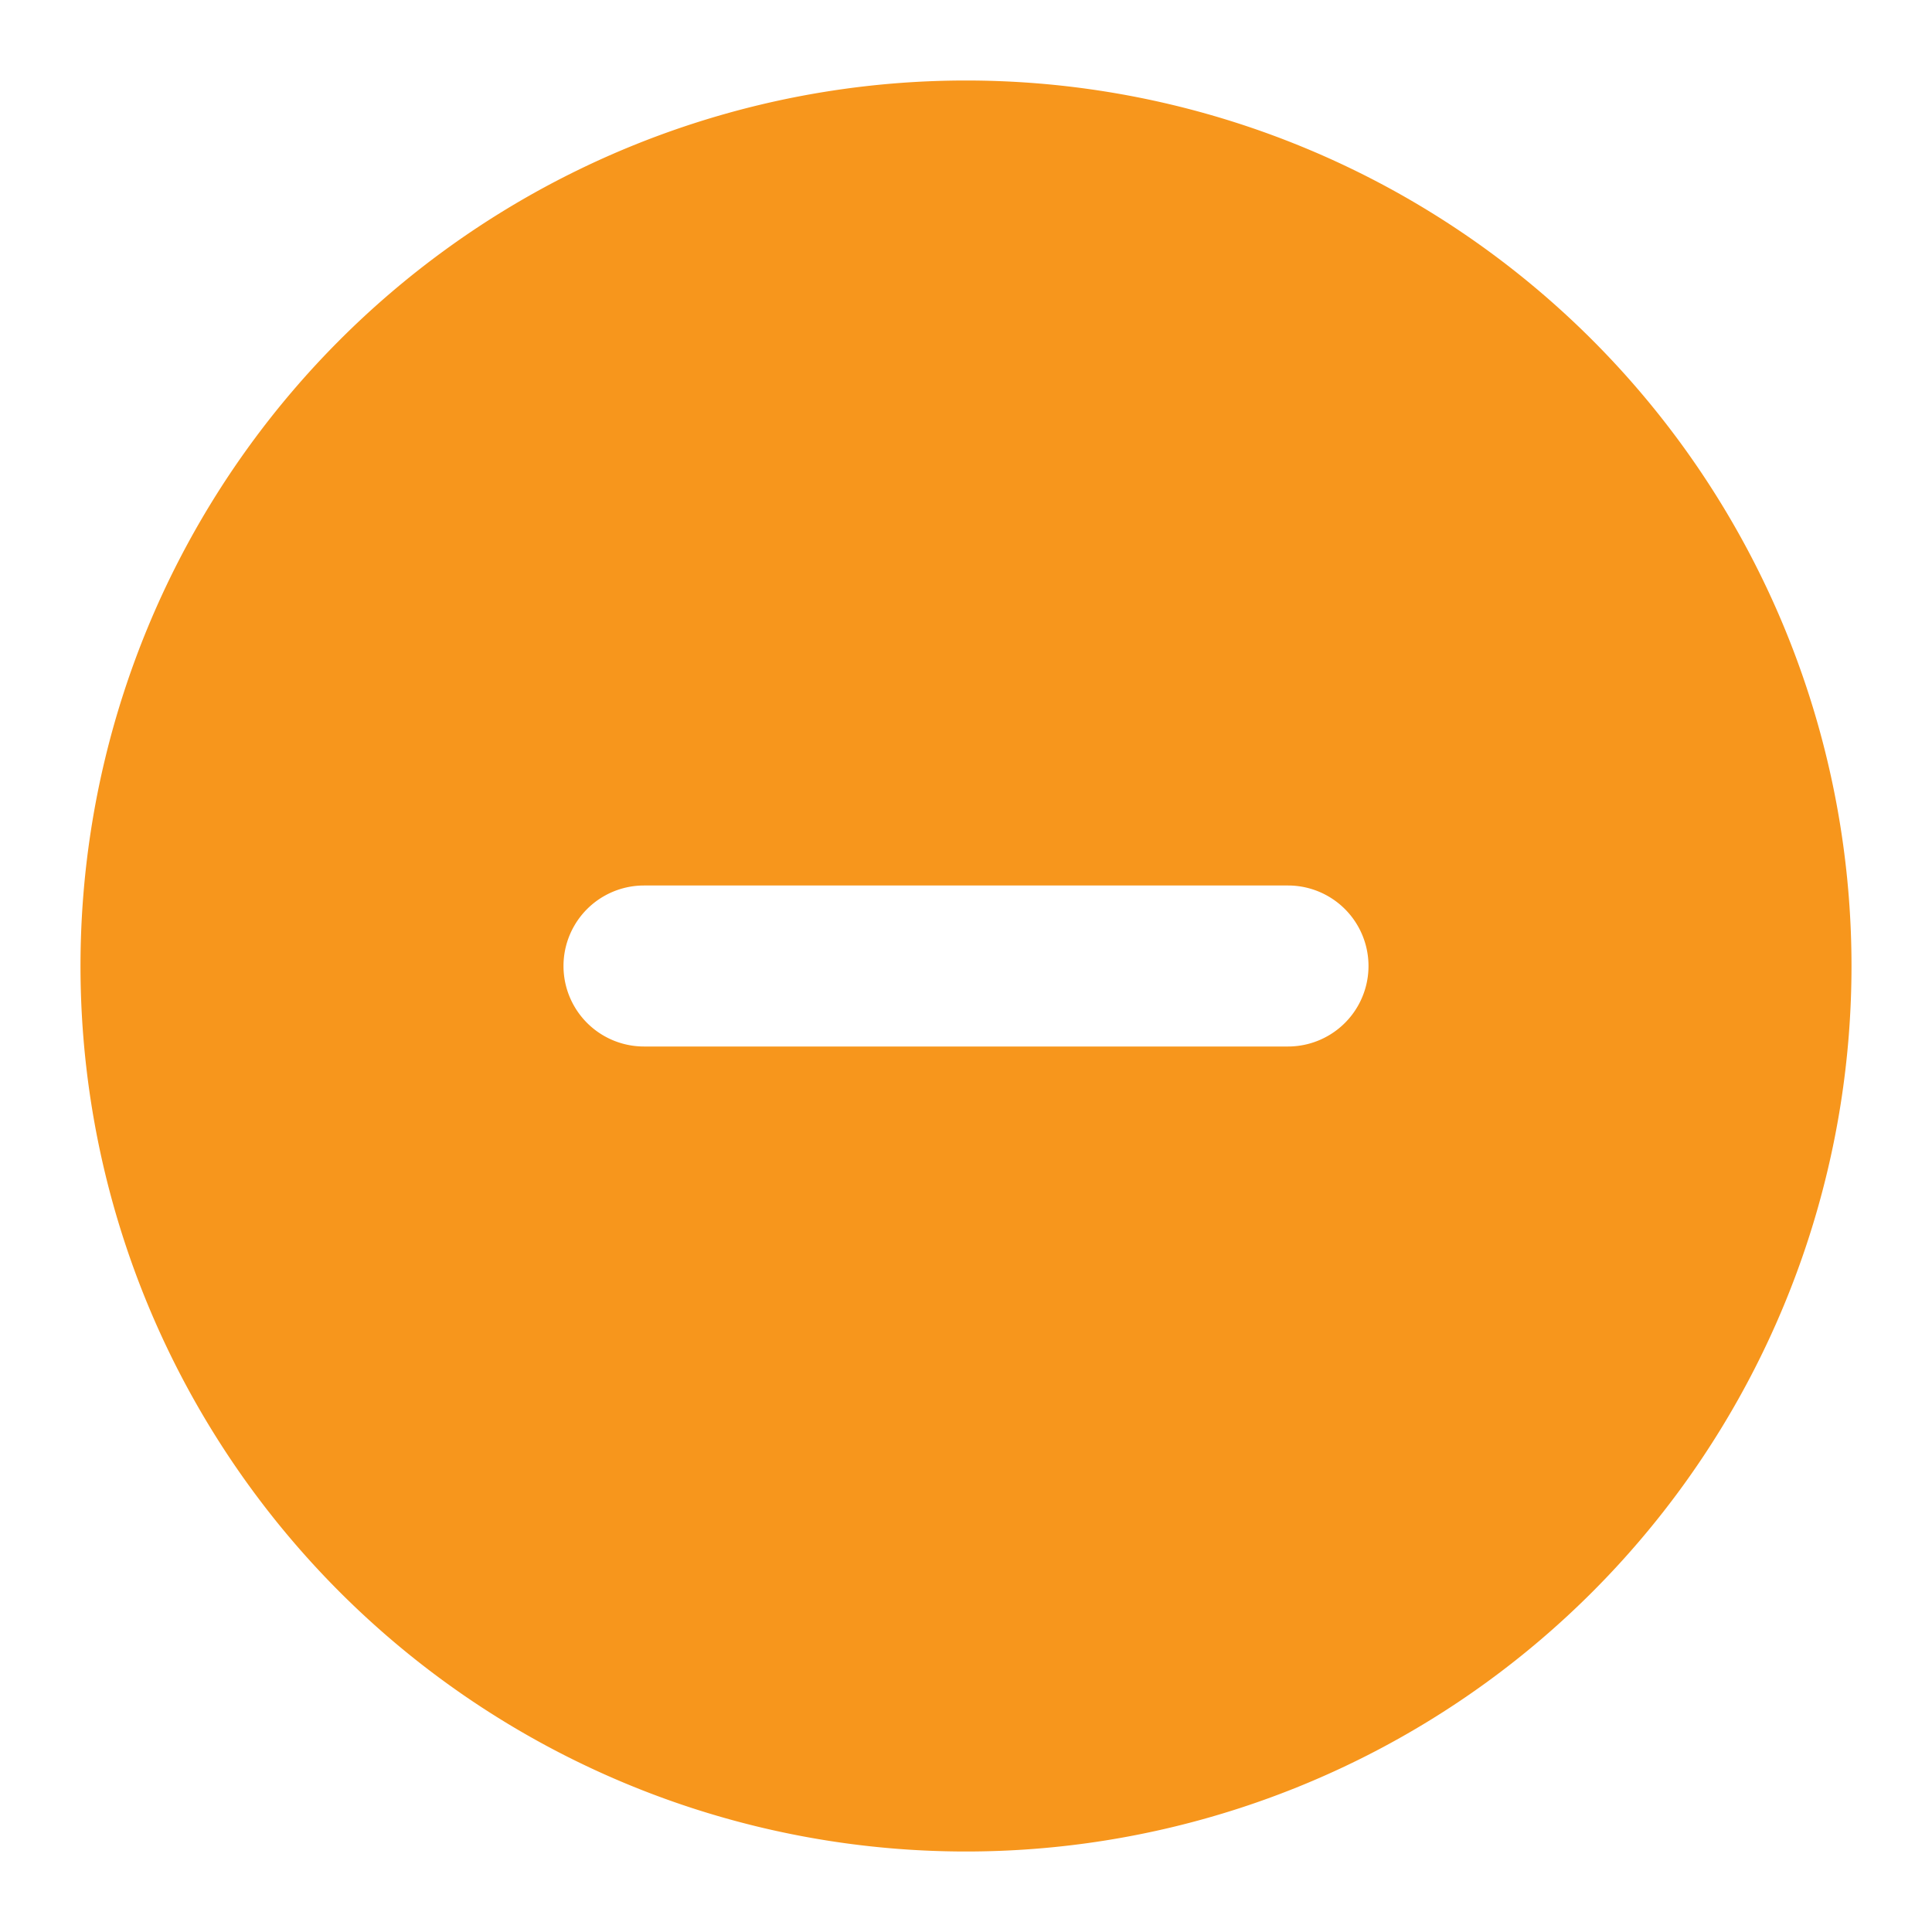 <svg width="12" height="12" viewBox="0 0 12 12" fill="none" xmlns="http://www.w3.org/2000/svg"><path fill-rule="evenodd" clip-rule="evenodd" d="M6 .5a5.5 5.5 0 1 0 0 11 5.5 5.5 0 0 0 0-11zm-2 5a.5.5 0 0 0 0 1h4a.5.5 0 0 0 0-1H4z" fill="#F7961C"/></svg>